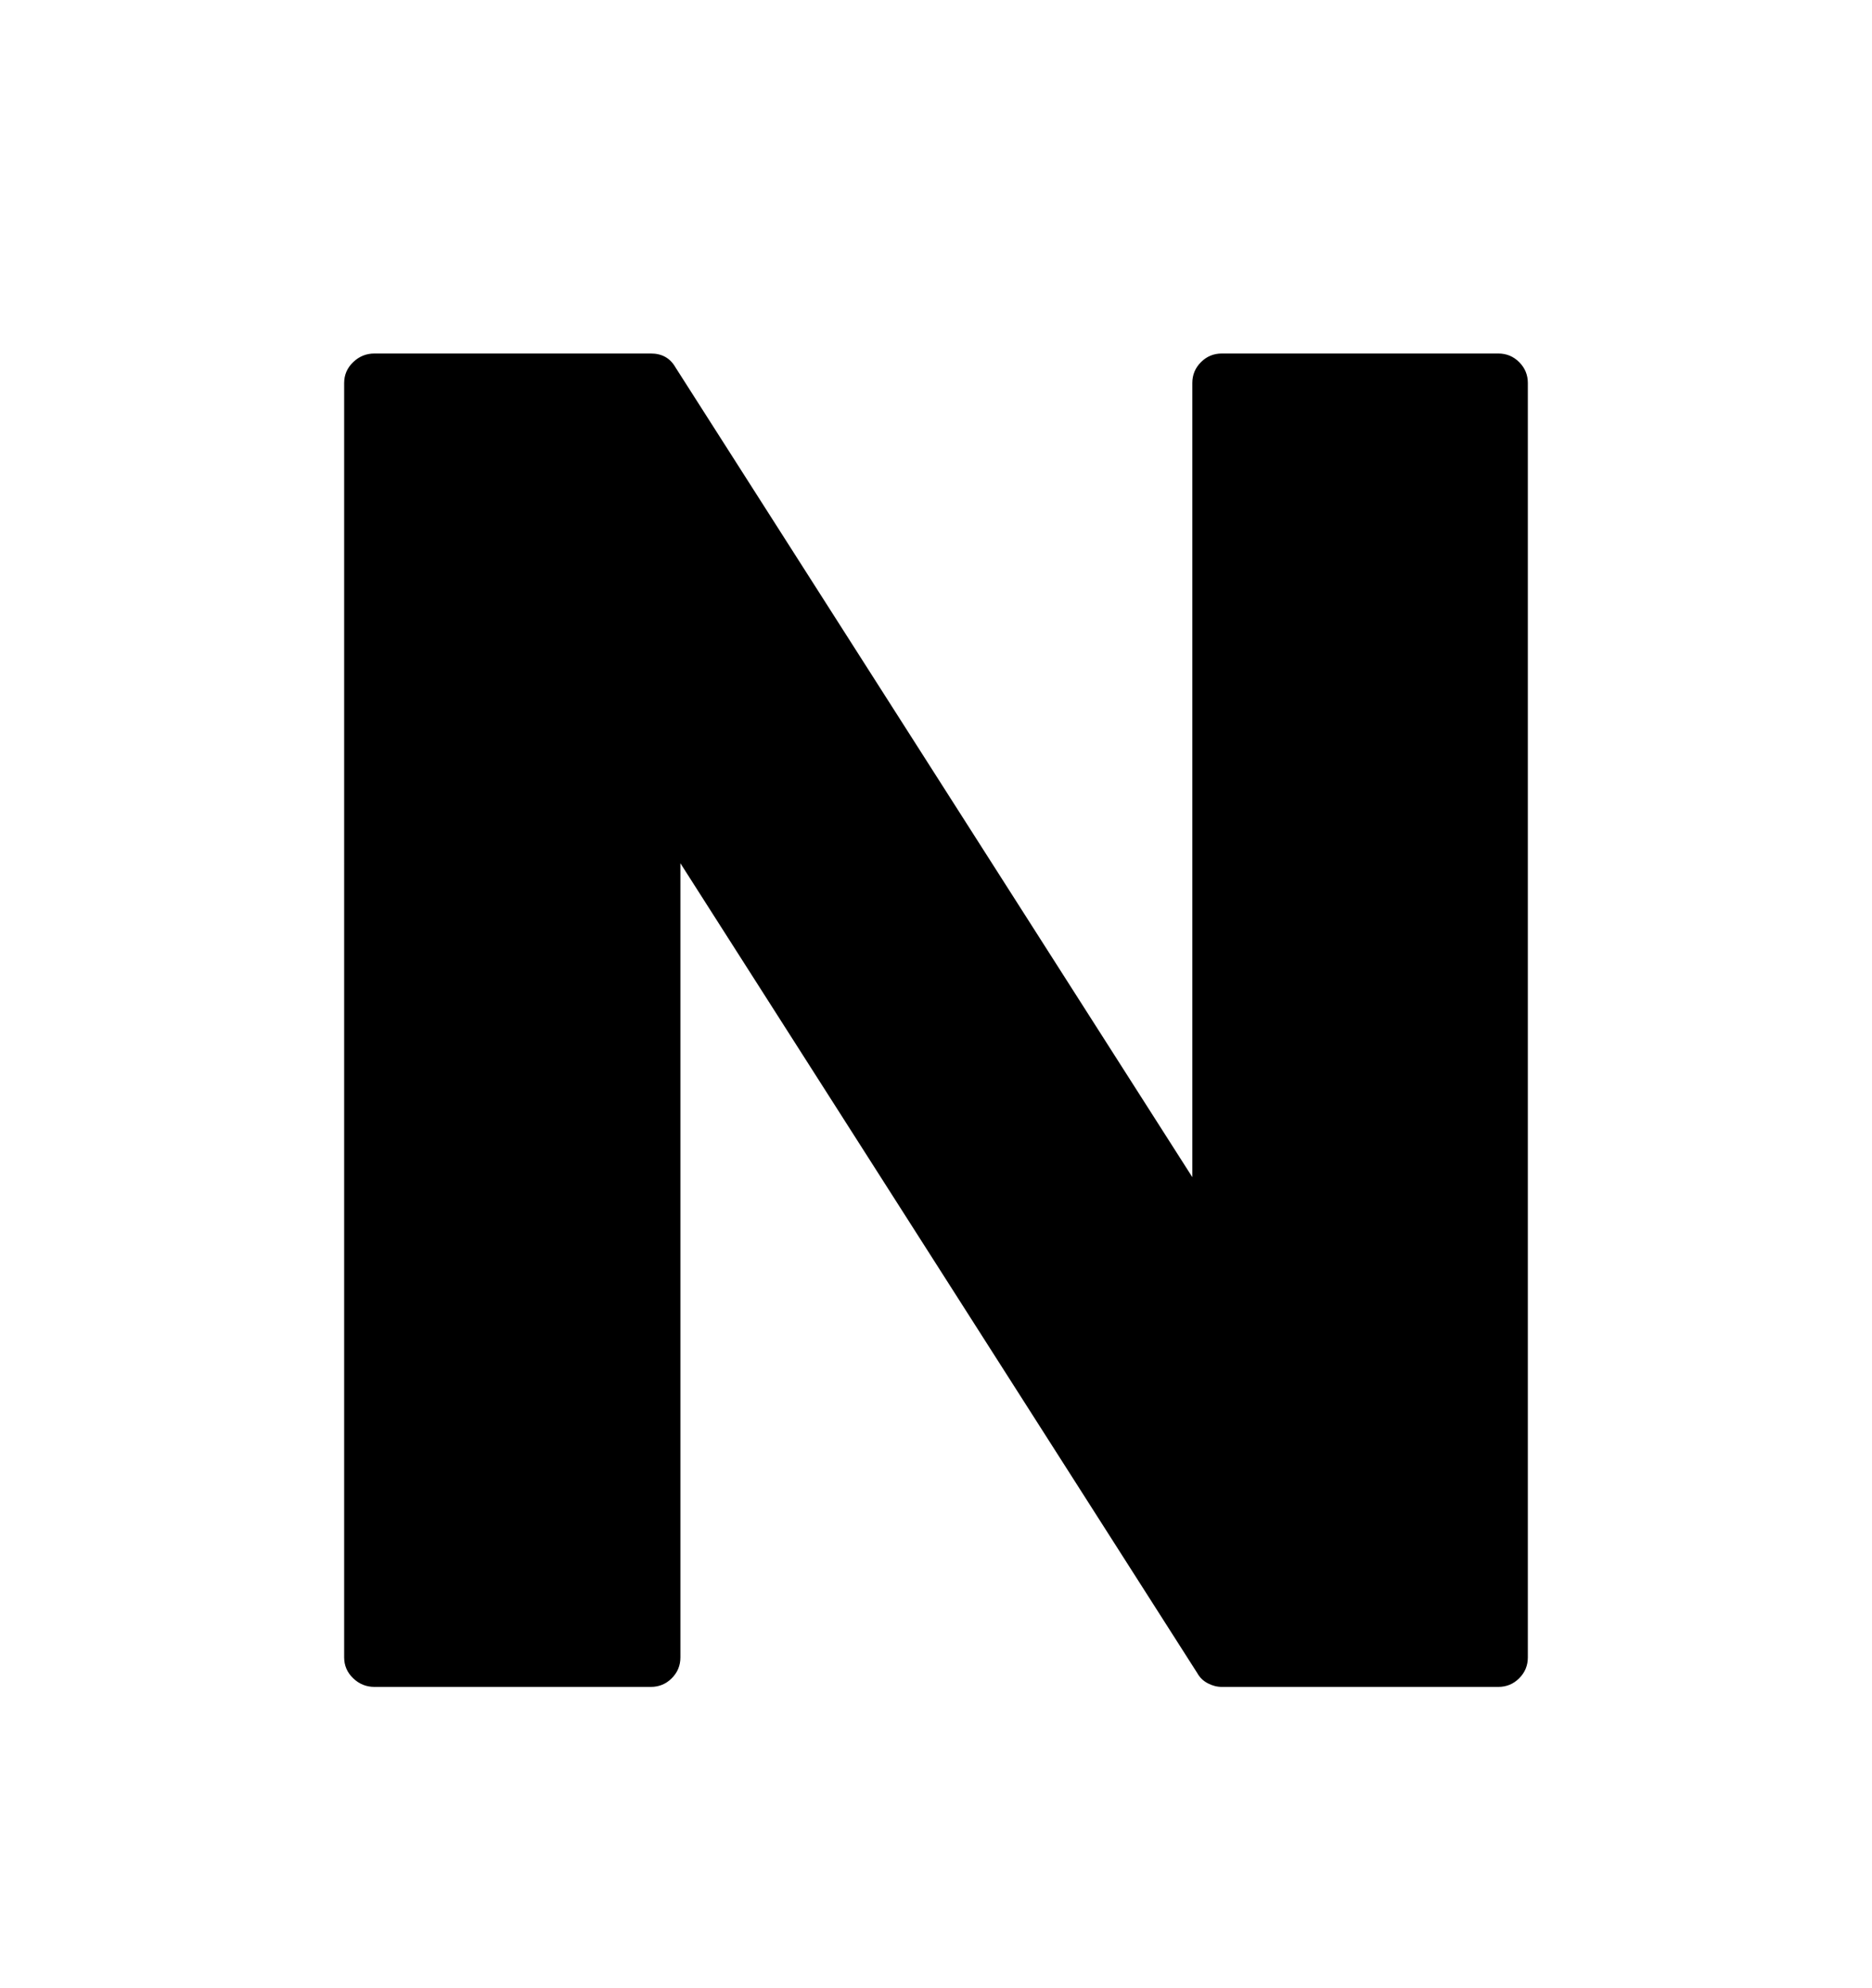 <svg viewBox="0 0 2600 2760.837" xmlns="http://www.w3.org/2000/svg"><path d="M2081 491q17 0 29 12t12 29v1770q0 17-12 29t-29 12h-384q-10 0-19.5-5t-14.5-14L945 1199v1103q0 17-12 29t-29 12H520q-17 0-29.5-12t-12.5-29V532q0-17 12.5-29t29.5-12h384q23 0 34 19l718 1125V532q0-17 12-29t29-12h384z"/></svg>